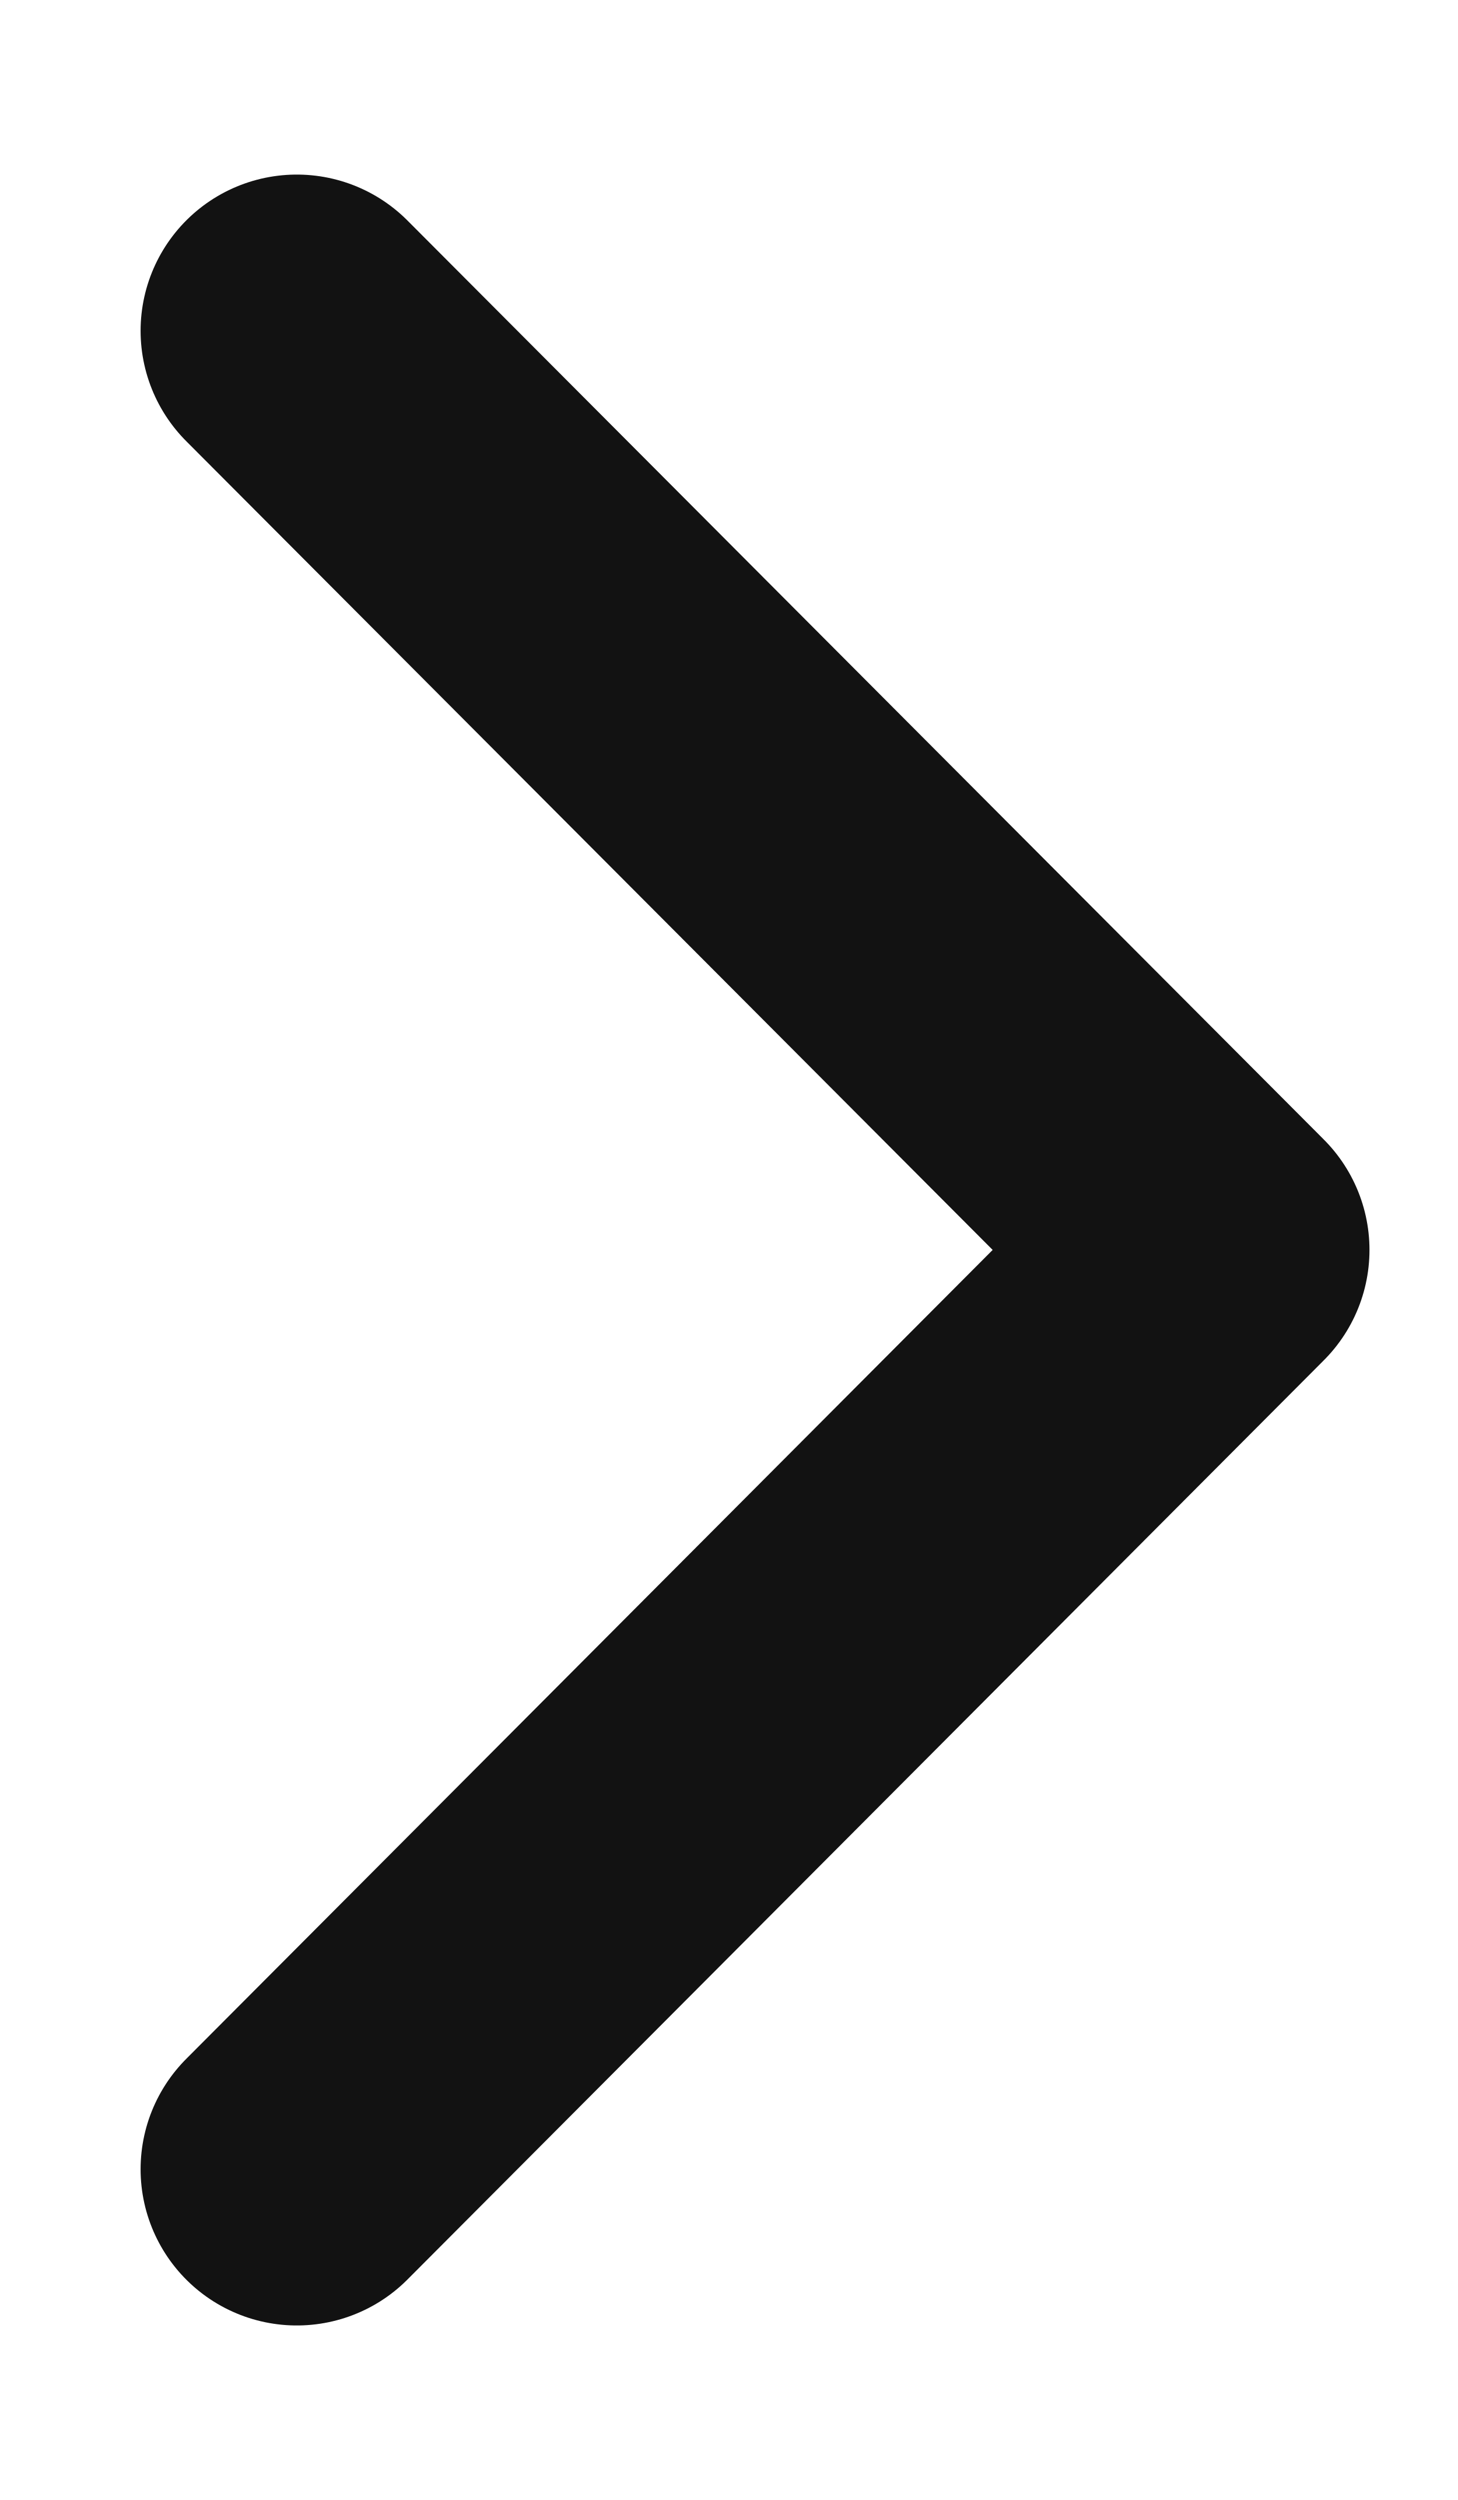 <svg width="7" height="12" viewBox="0 0 7 12" fill="none" xmlns="http://www.w3.org/2000/svg">
<path d="M1.425 10.413L5.825 6L1.425 1.588" stroke="#121212" stroke-width="1.5" stroke-linecap="round" stroke-linejoin="round"/>
</svg>
